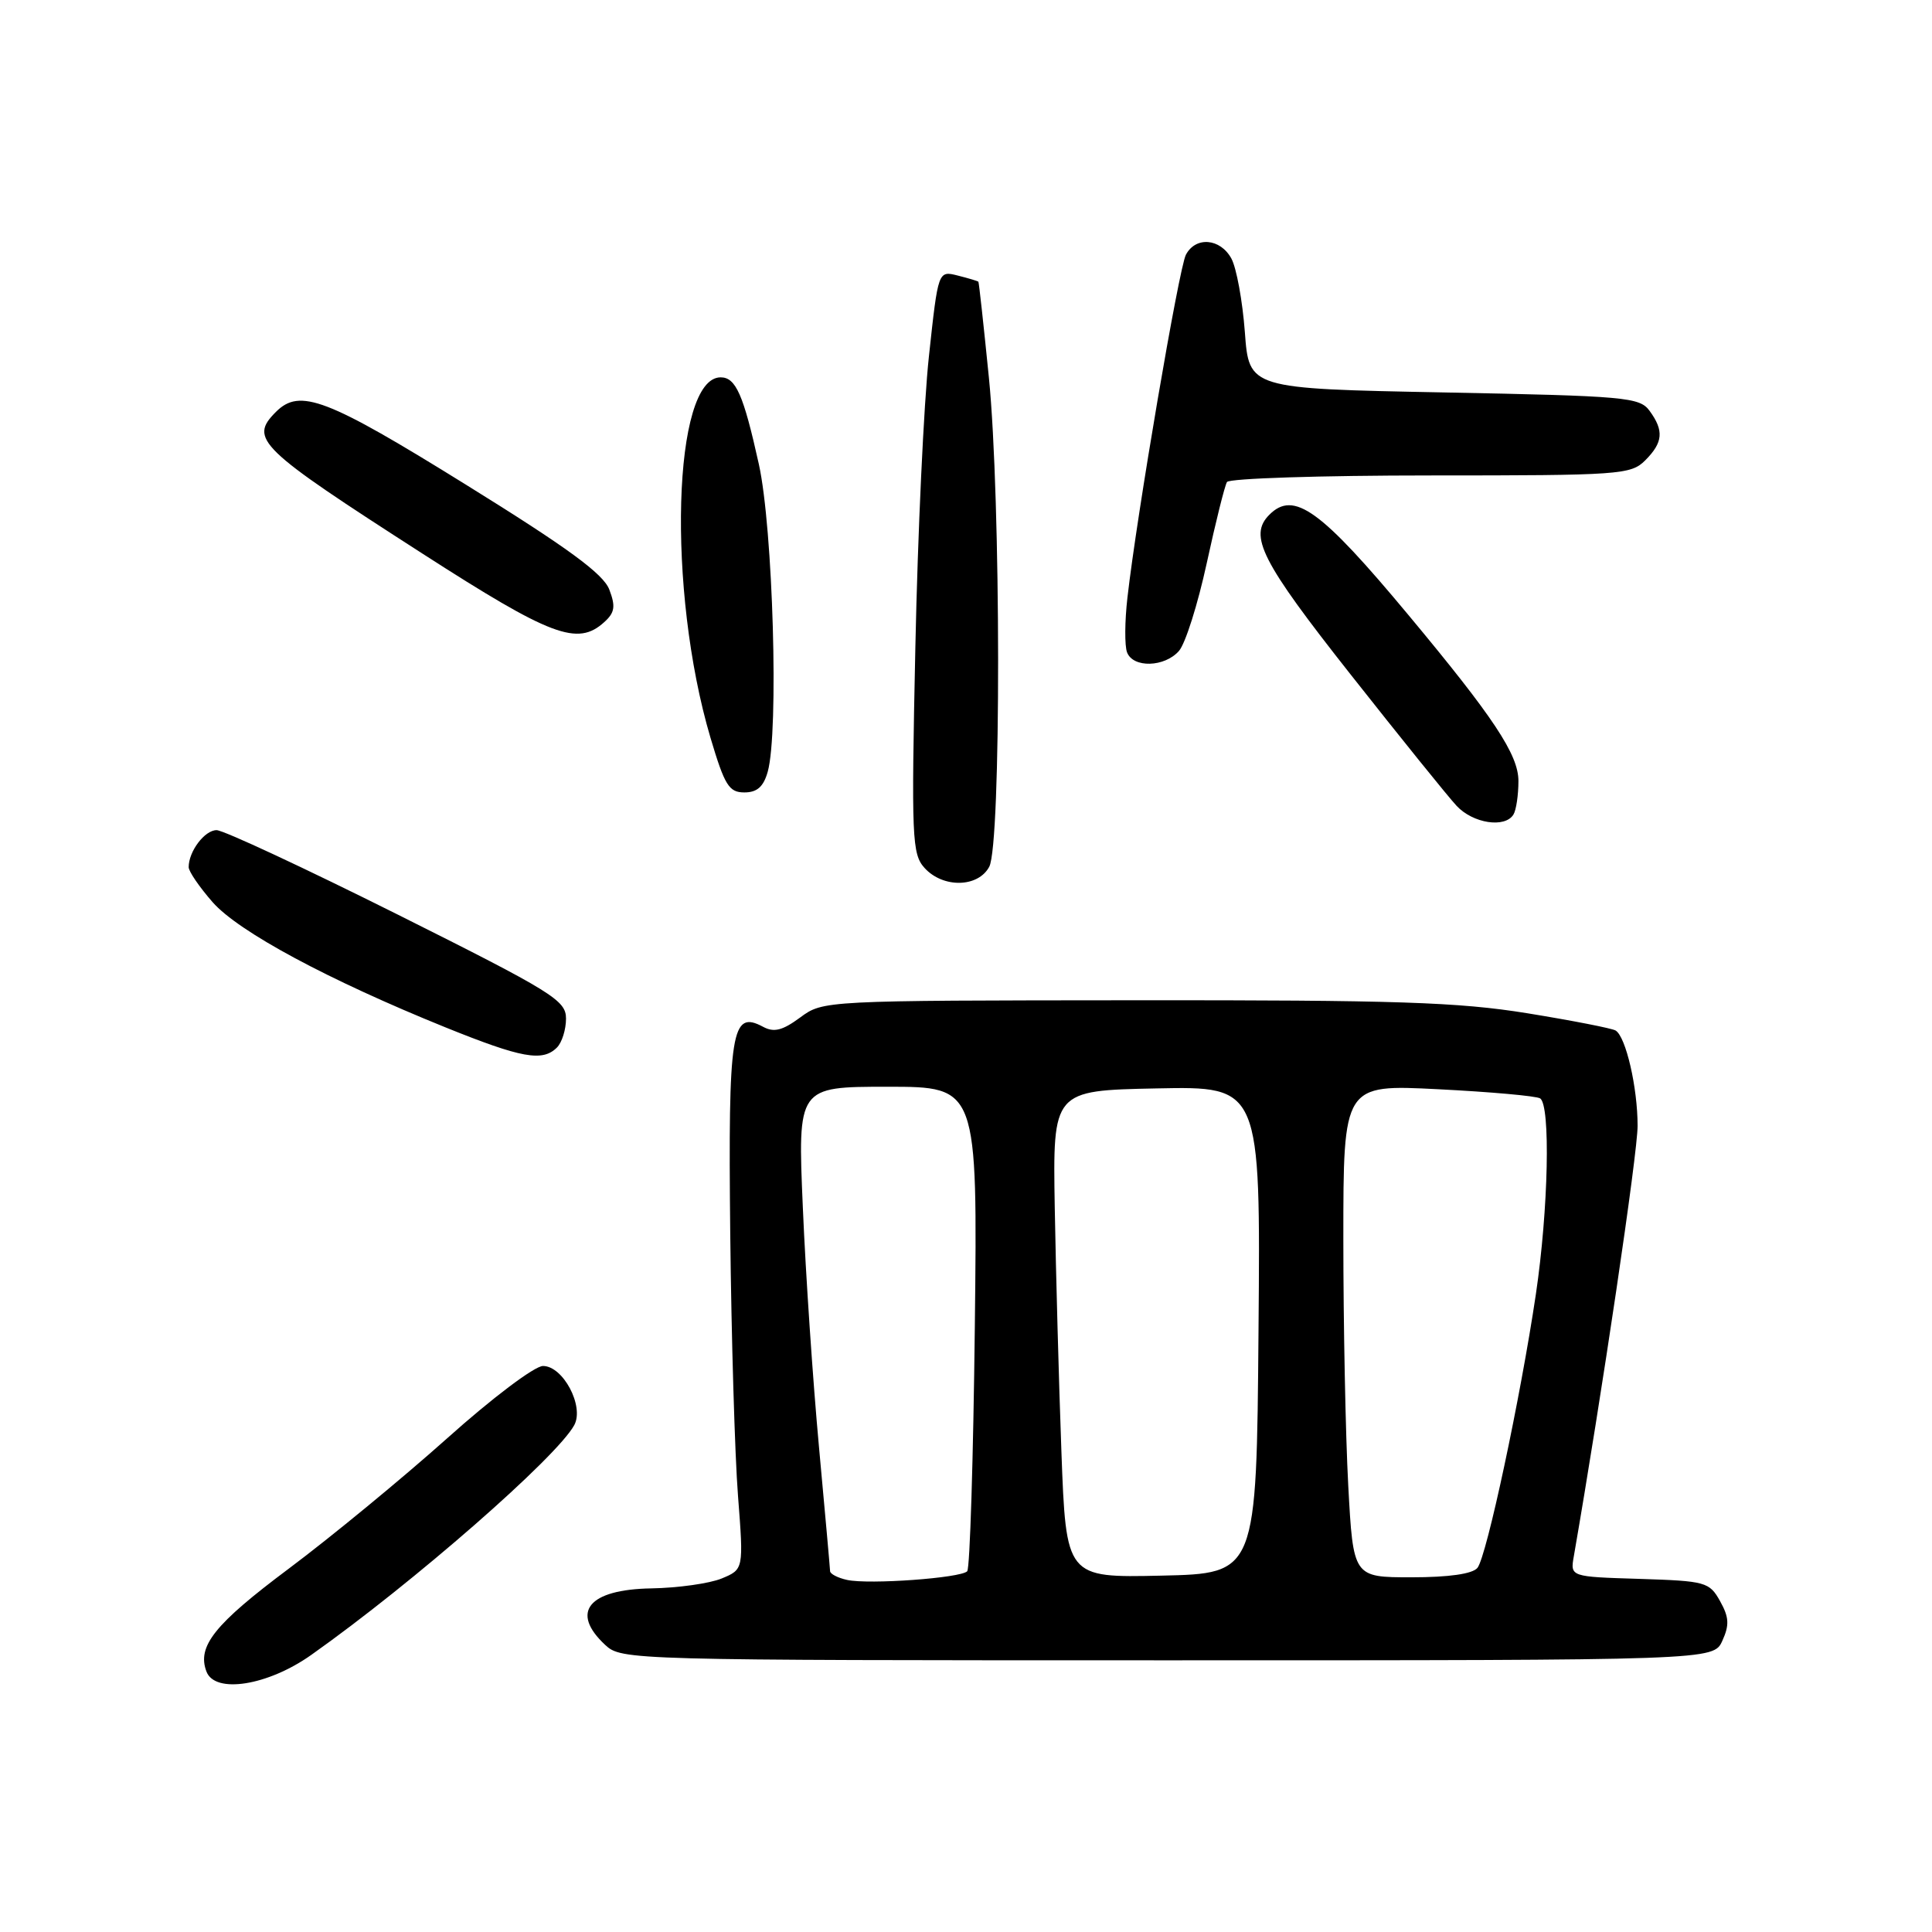 <?xml version="1.0" encoding="UTF-8" standalone="no"?>
<!DOCTYPE svg PUBLIC "-//W3C//DTD SVG 1.1//EN" "http://www.w3.org/Graphics/SVG/1.1/DTD/svg11.dtd" >
<svg xmlns="http://www.w3.org/2000/svg" xmlns:xlink="http://www.w3.org/1999/xlink" version="1.1" viewBox="0 0 256 256">
 <g >
 <path fill="currentColor"
d=" M 41.25 219.28 C 54.74 209.74 73.84 193.04 76.10 188.82 C 77.43 186.32 74.61 181.00 71.95 181.00 C 70.84 181.00 65.20 185.25 59.23 190.60 C 53.33 195.87 43.90 203.64 38.27 207.85 C 28.41 215.22 26.08 218.15 27.36 221.50 C 28.50 224.47 35.49 223.36 41.25 219.28 Z  M 228.22 217.41 C 229.17 215.32 229.11 214.29 227.92 212.16 C 226.50 209.62 226.01 209.49 217.25 209.21 C 208.06 208.93 208.06 208.93 208.54 206.21 C 212.25 184.82 217.00 152.79 216.99 149.17 C 216.99 144.10 215.44 137.39 214.08 136.55 C 213.61 136.26 208.34 135.23 202.37 134.26 C 193.21 132.78 185.00 132.51 150.29 132.54 C 109.15 132.57 109.06 132.58 106.03 134.82 C 103.68 136.55 102.56 136.84 101.10 136.05 C 96.91 133.81 96.48 136.49 96.76 163.41 C 96.91 177.21 97.37 192.88 97.79 198.22 C 98.54 207.95 98.54 207.95 95.62 209.16 C 94.02 209.82 89.82 210.41 86.29 210.47 C 77.97 210.61 75.52 213.61 80.19 217.96 C 82.35 219.97 83.30 220.00 154.71 220.00 C 227.04 220.00 227.04 220.00 228.22 217.41 Z  M 73.80 138.80 C 74.46 138.14 75.00 136.42 75.00 134.97 C 75.00 132.55 73.28 131.48 52.67 121.17 C 40.38 115.03 29.60 110.00 28.70 110.00 C 27.12 110.00 25.00 112.81 25.00 114.90 C 25.00 115.47 26.43 117.55 28.17 119.54 C 31.61 123.46 43.46 129.83 59.00 136.12 C 69.12 140.21 71.88 140.72 73.80 138.80 Z  M 131.08 114.85 C 132.67 111.88 132.64 66.05 131.03 50.00 C 130.34 43.12 129.72 37.42 129.64 37.33 C 129.56 37.24 128.33 36.87 126.90 36.51 C 124.31 35.86 124.31 35.86 123.09 47.18 C 122.41 53.41 121.60 70.77 121.29 85.76 C 120.75 111.08 120.84 113.17 122.51 115.01 C 124.95 117.70 129.60 117.62 131.08 114.85 Z  M 200.54 107.93 C 200.90 107.35 201.20 105.35 201.20 103.49 C 201.20 100.00 197.93 95.07 186.63 81.50 C 174.99 67.52 171.44 64.96 168.20 68.20 C 165.41 70.99 167.10 74.34 178.97 89.38 C 185.56 97.73 191.87 105.56 193.01 106.78 C 195.18 109.11 199.42 109.76 200.54 107.93 Z  M 101.73 102.25 C 103.21 96.95 102.43 69.99 100.55 61.50 C 98.51 52.29 97.50 50.00 95.49 50.00 C 89.14 50.00 88.35 78.18 94.14 97.75 C 96.02 104.07 96.59 105.00 98.63 105.00 C 100.32 105.00 101.17 104.25 101.73 102.25 Z  M 156.22 86.25 C 157.07 85.29 158.72 80.05 159.90 74.62 C 161.08 69.18 162.29 64.34 162.58 63.87 C 162.88 63.39 175.02 63.00 189.56 63.00 C 214.67 63.00 216.10 62.90 218.00 61.00 C 220.37 58.63 220.50 57.07 218.58 54.44 C 217.26 52.63 215.43 52.47 191.33 52.00 C 165.50 51.50 165.50 51.50 164.95 44.00 C 164.64 39.88 163.84 35.49 163.16 34.25 C 161.69 31.57 158.44 31.30 157.14 33.75 C 156.22 35.48 150.64 68.18 149.39 79.19 C 149.03 82.32 149.01 85.58 149.34 86.44 C 150.14 88.54 154.32 88.42 156.22 86.25 Z  M 80.06 82.44 C 81.46 81.18 81.59 80.36 80.74 78.13 C 79.95 76.04 75.30 72.63 61.67 64.18 C 43.28 52.77 39.73 51.41 36.57 54.57 C 32.97 58.17 34.18 59.34 56.00 73.37 C 73.04 84.33 76.52 85.65 80.06 82.44 Z  M 112.25 209.35 C 111.01 209.08 109.99 208.55 109.99 208.18 C 109.98 207.81 109.32 200.41 108.52 191.74 C 107.72 183.07 106.75 168.79 106.38 159.99 C 105.69 144.00 105.69 144.00 117.61 144.00 C 129.53 144.00 129.53 144.00 129.17 175.75 C 128.97 193.21 128.52 207.81 128.16 208.20 C 127.30 209.10 115.17 209.98 112.25 209.35 Z  M 140.64 192.28 C 140.30 183.05 139.91 168.53 139.76 160.00 C 139.50 144.50 139.50 144.50 153.26 144.22 C 167.03 143.94 167.03 143.94 166.76 176.22 C 166.50 208.50 166.50 208.50 153.88 208.78 C 141.26 209.06 141.26 209.06 140.64 192.28 Z  M 178.65 196.84 C 178.29 190.16 178.00 175.46 178.00 164.19 C 178.00 143.69 178.00 143.69 190.57 144.33 C 197.48 144.68 203.55 145.22 204.07 145.54 C 205.47 146.41 205.18 160.23 203.51 171.50 C 201.46 185.29 196.99 206.24 195.77 207.75 C 195.12 208.55 192.00 209.00 187.03 209.00 C 179.31 209.00 179.31 209.00 178.65 196.84 Z "/>
</g>
</svg>
